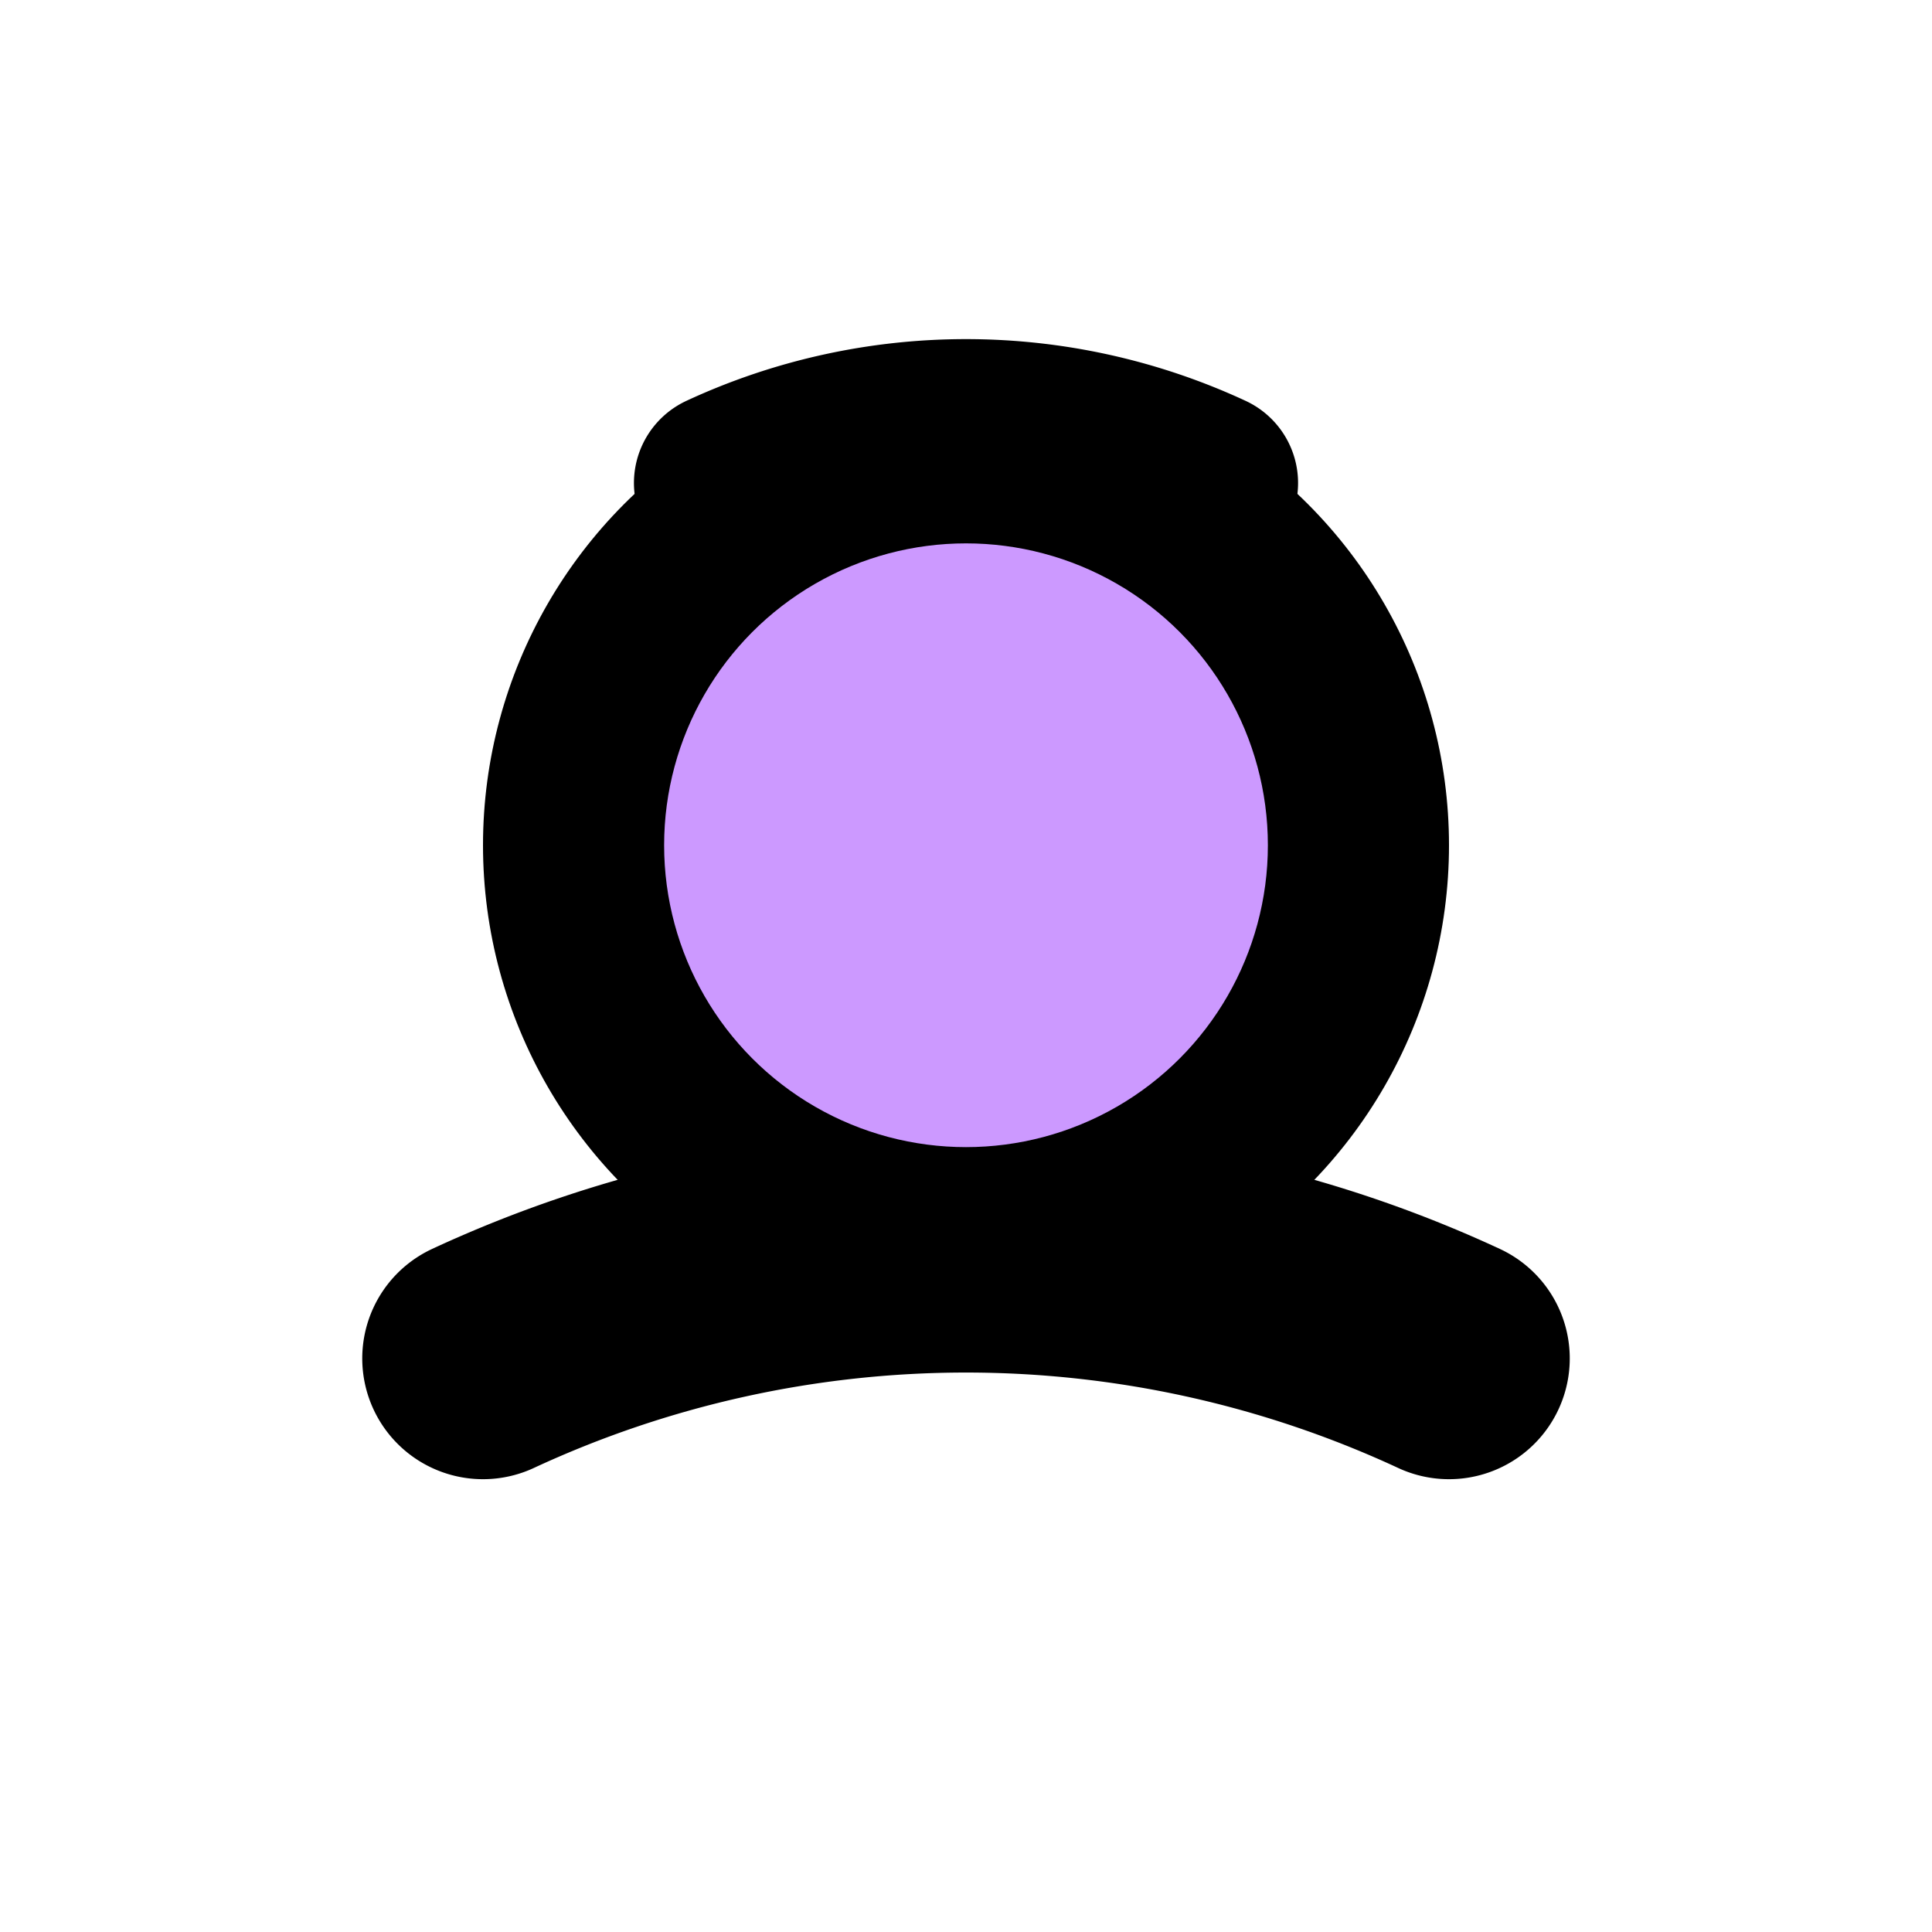 <svg xmlns="http://www.w3.org/2000/svg" viewBox="0 0 64 64">
  <!-- Base arc -->
  <path d="M16 45 A 38 38 0 0 1 48 45"
        stroke="black"
        stroke-width="8"
        fill="none"
        stroke-linecap="round"/>

  <!-- Eye circle -->
  <circle cx="32" cy="28" r="16" fill="black"/>
  <circle cx="32" cy="28" r="10" fill="#cc99ff"/>

  <!-- Top accent -->
  <path d="M24 16 A 19 19 0 0 1 40 16"
        stroke="black"
        stroke-width="6"
        fill="none"
        stroke-linecap="round"/>
</svg>

